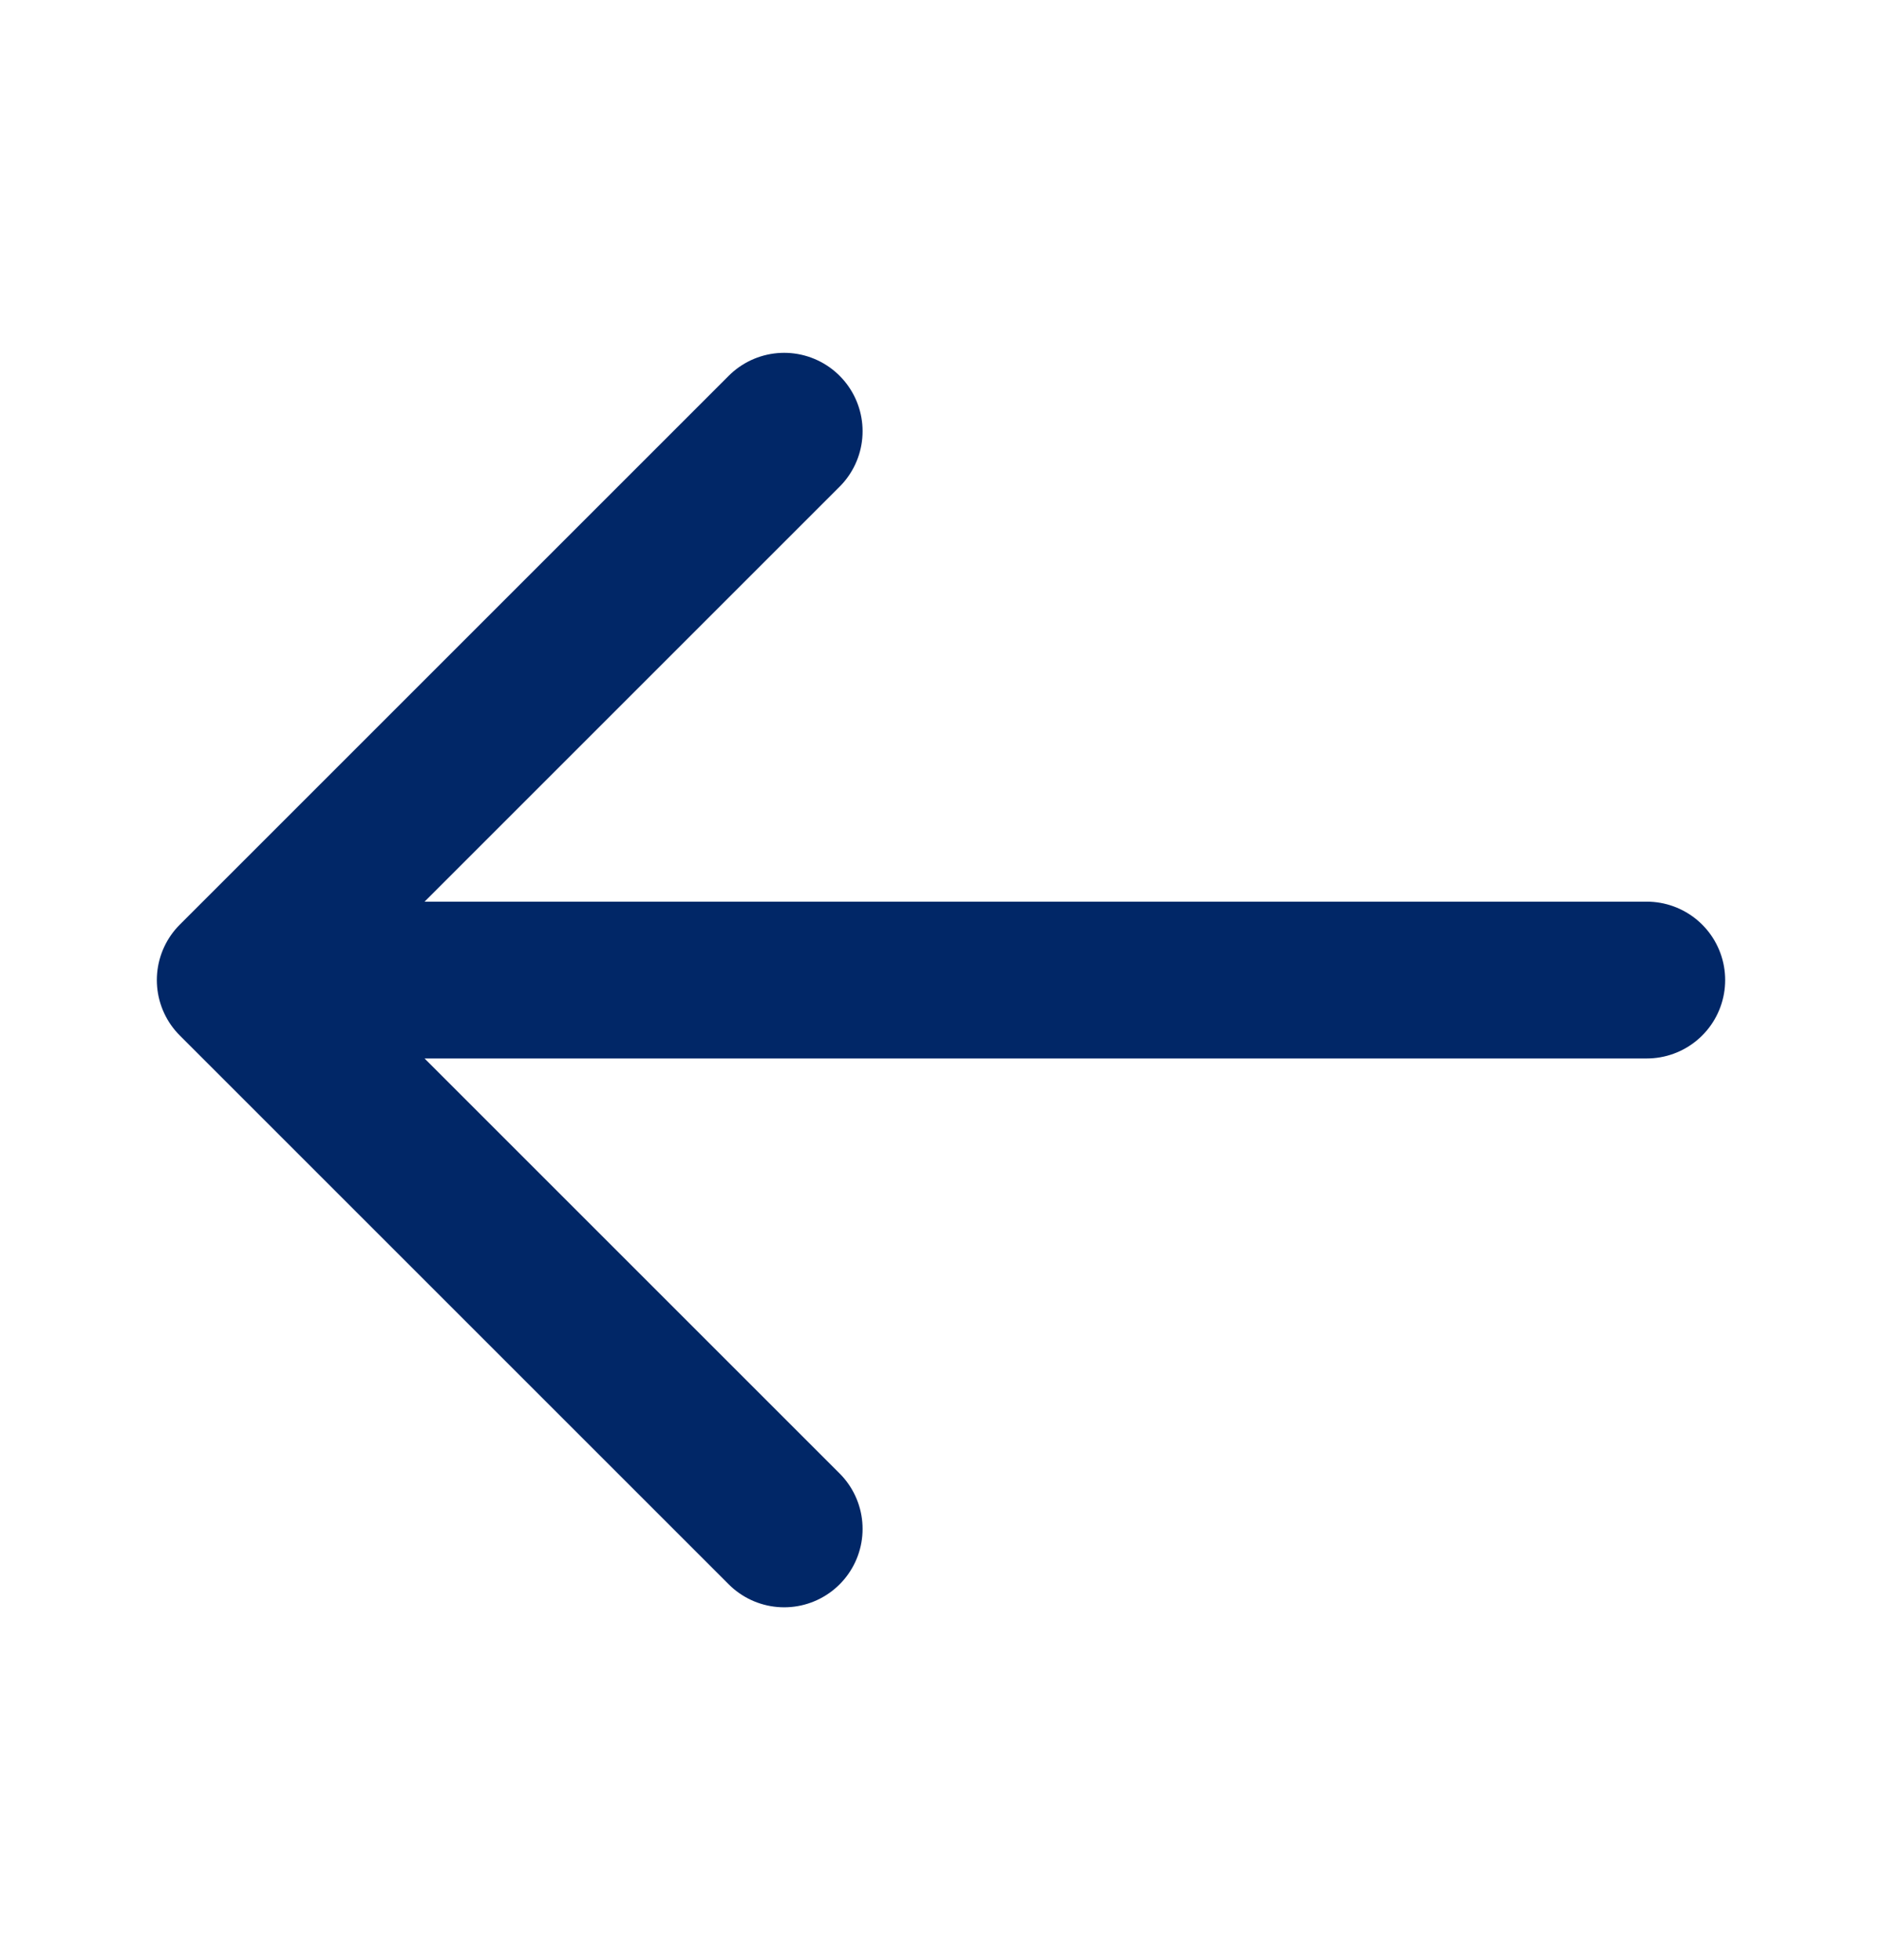 <svg width="24" height="25" viewBox="0 0 24 25" fill="none" xmlns="http://www.w3.org/2000/svg">
<path d="M10 19.5L3 12.5M3 12.5L10 5.5M3 12.5L21 12.5" stroke="#012767" stroke-width="2" stroke-linecap="round" stroke-linejoin="round"/>
</svg>

